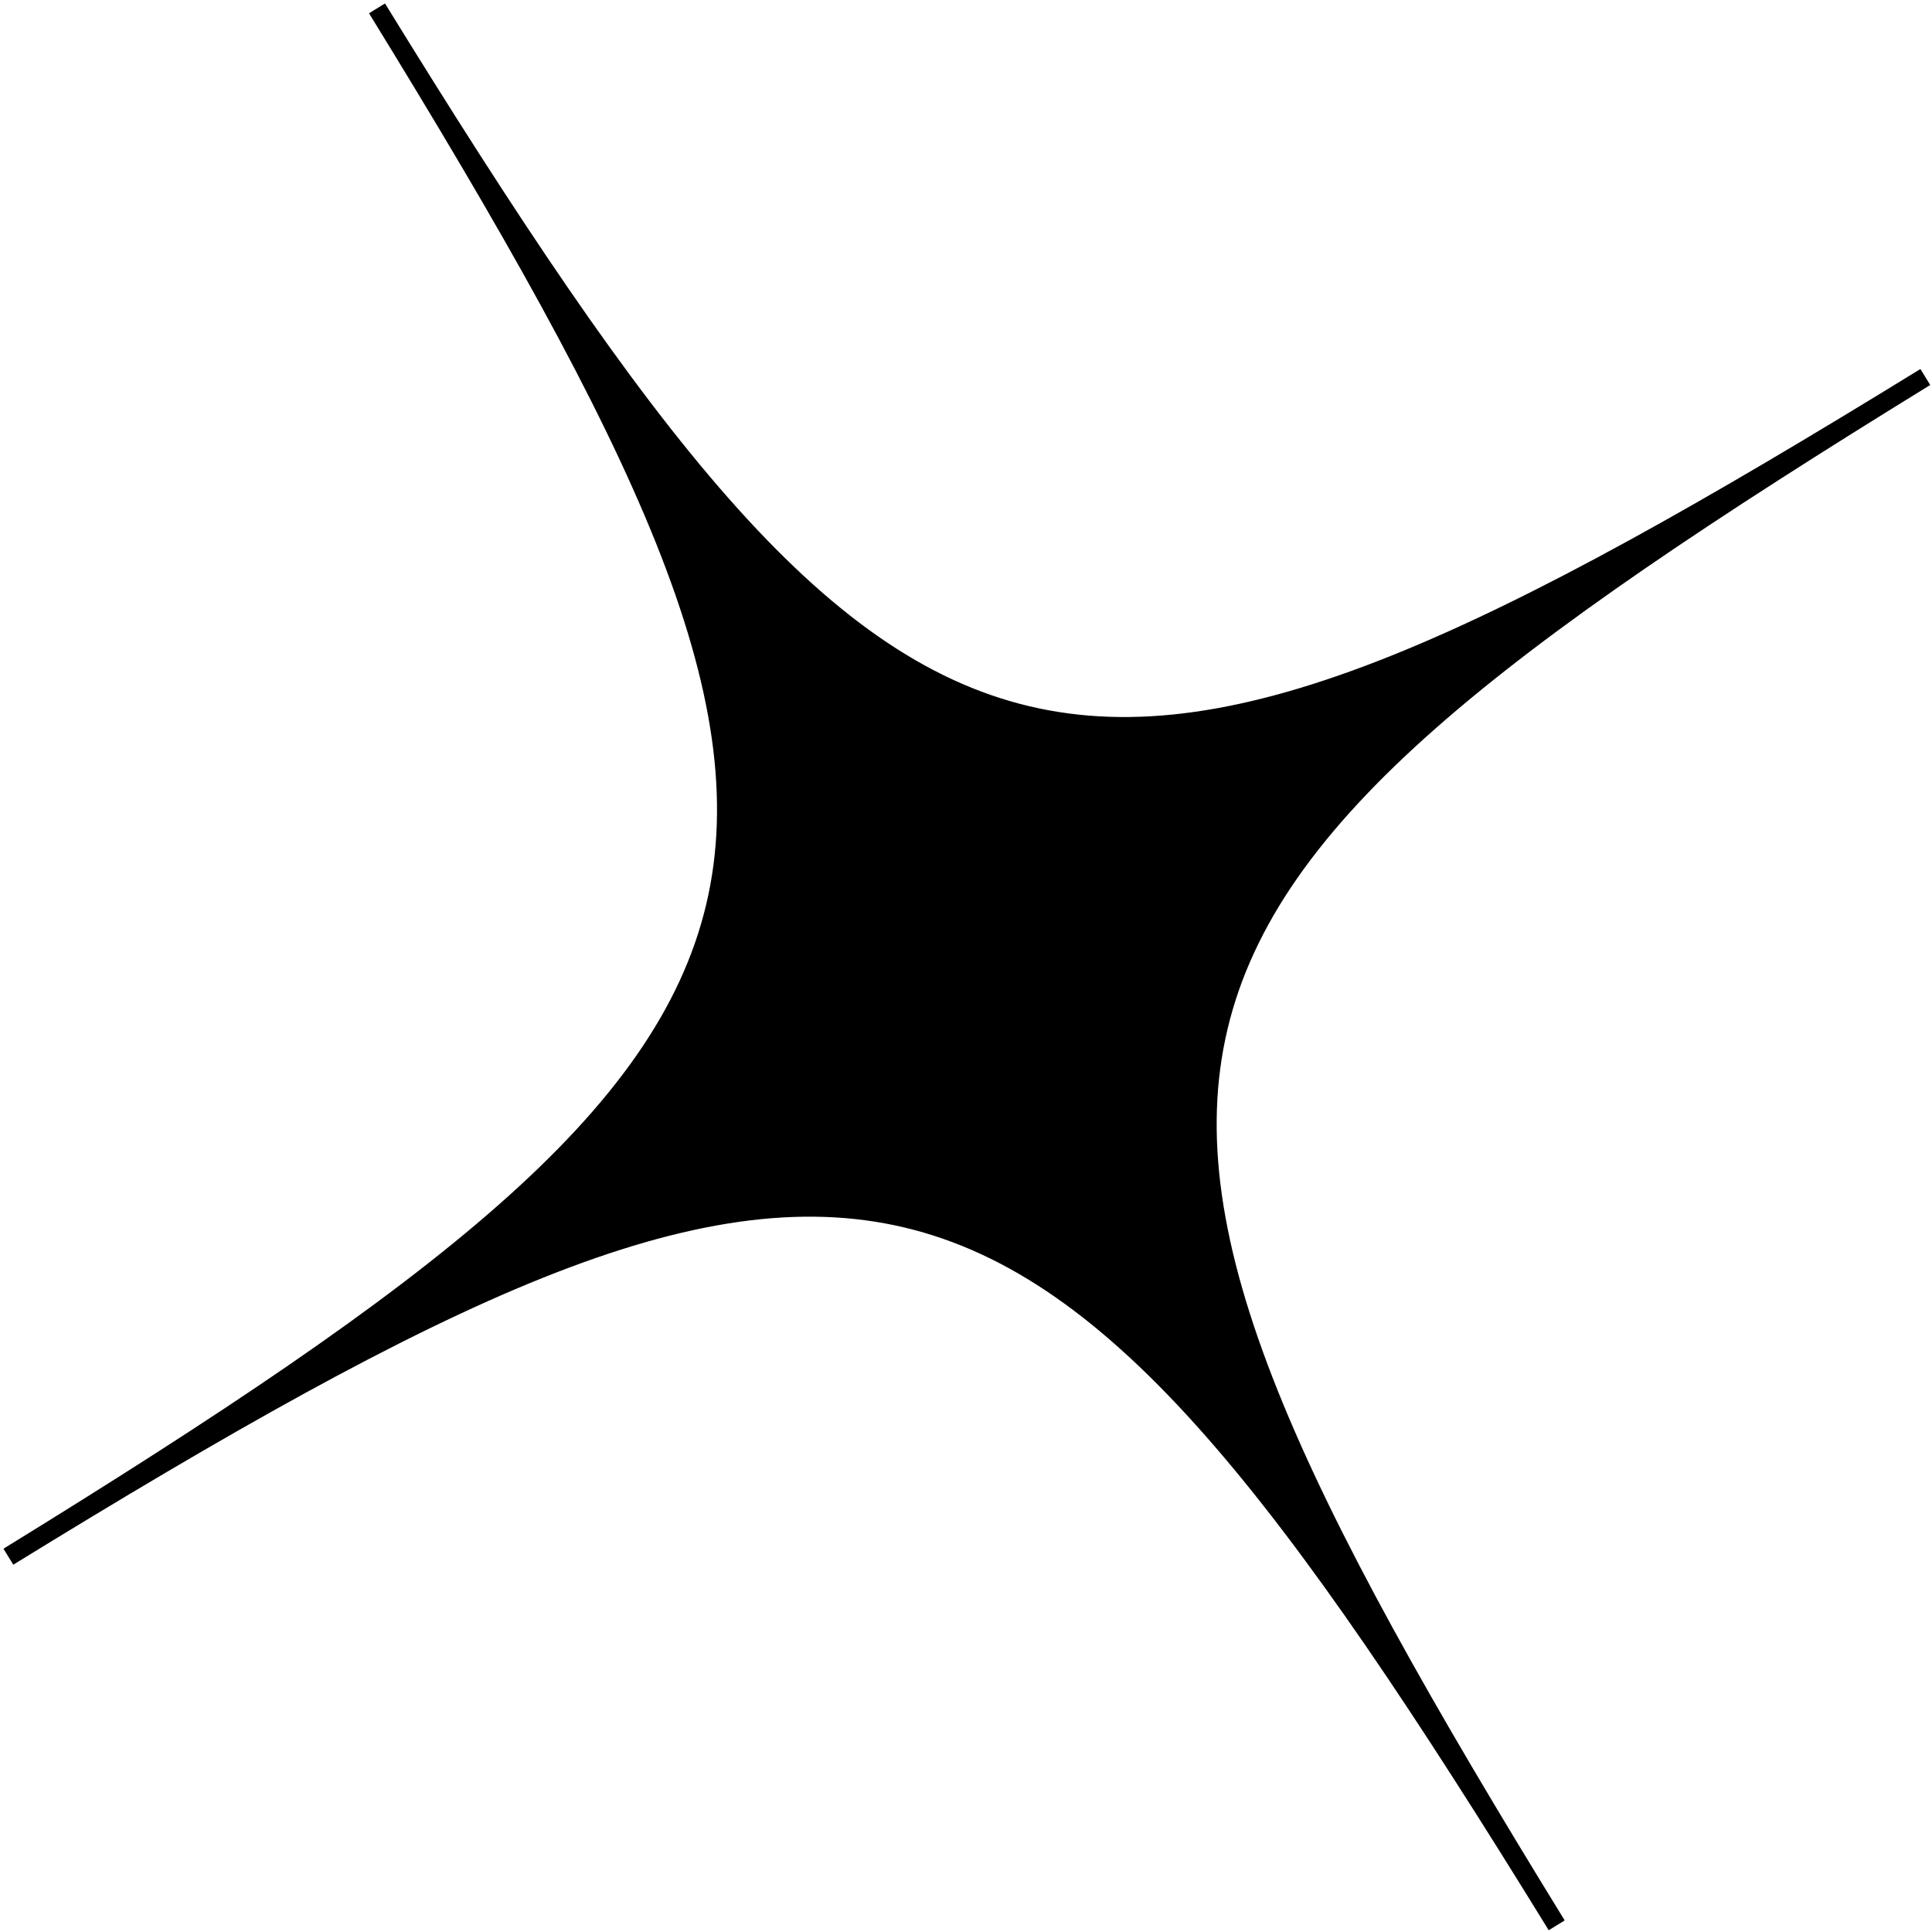 <svg width="206" height="206" viewBox="0 0 206 206" fill="none" xmlns="http://www.w3.org/2000/svg">
<path d="M40.198 0.893C96.802 92.871 92.871 109.38 0.893 165.984C92.871 109.38 109.38 113.311 165.984 205.289C109.38 113.311 113.311 96.802 205.289 40.198C113.311 96.802 96.802 92.871 40.198 0.893Z" fill="black" stroke="black" stroke-width="2"/>
</svg>
